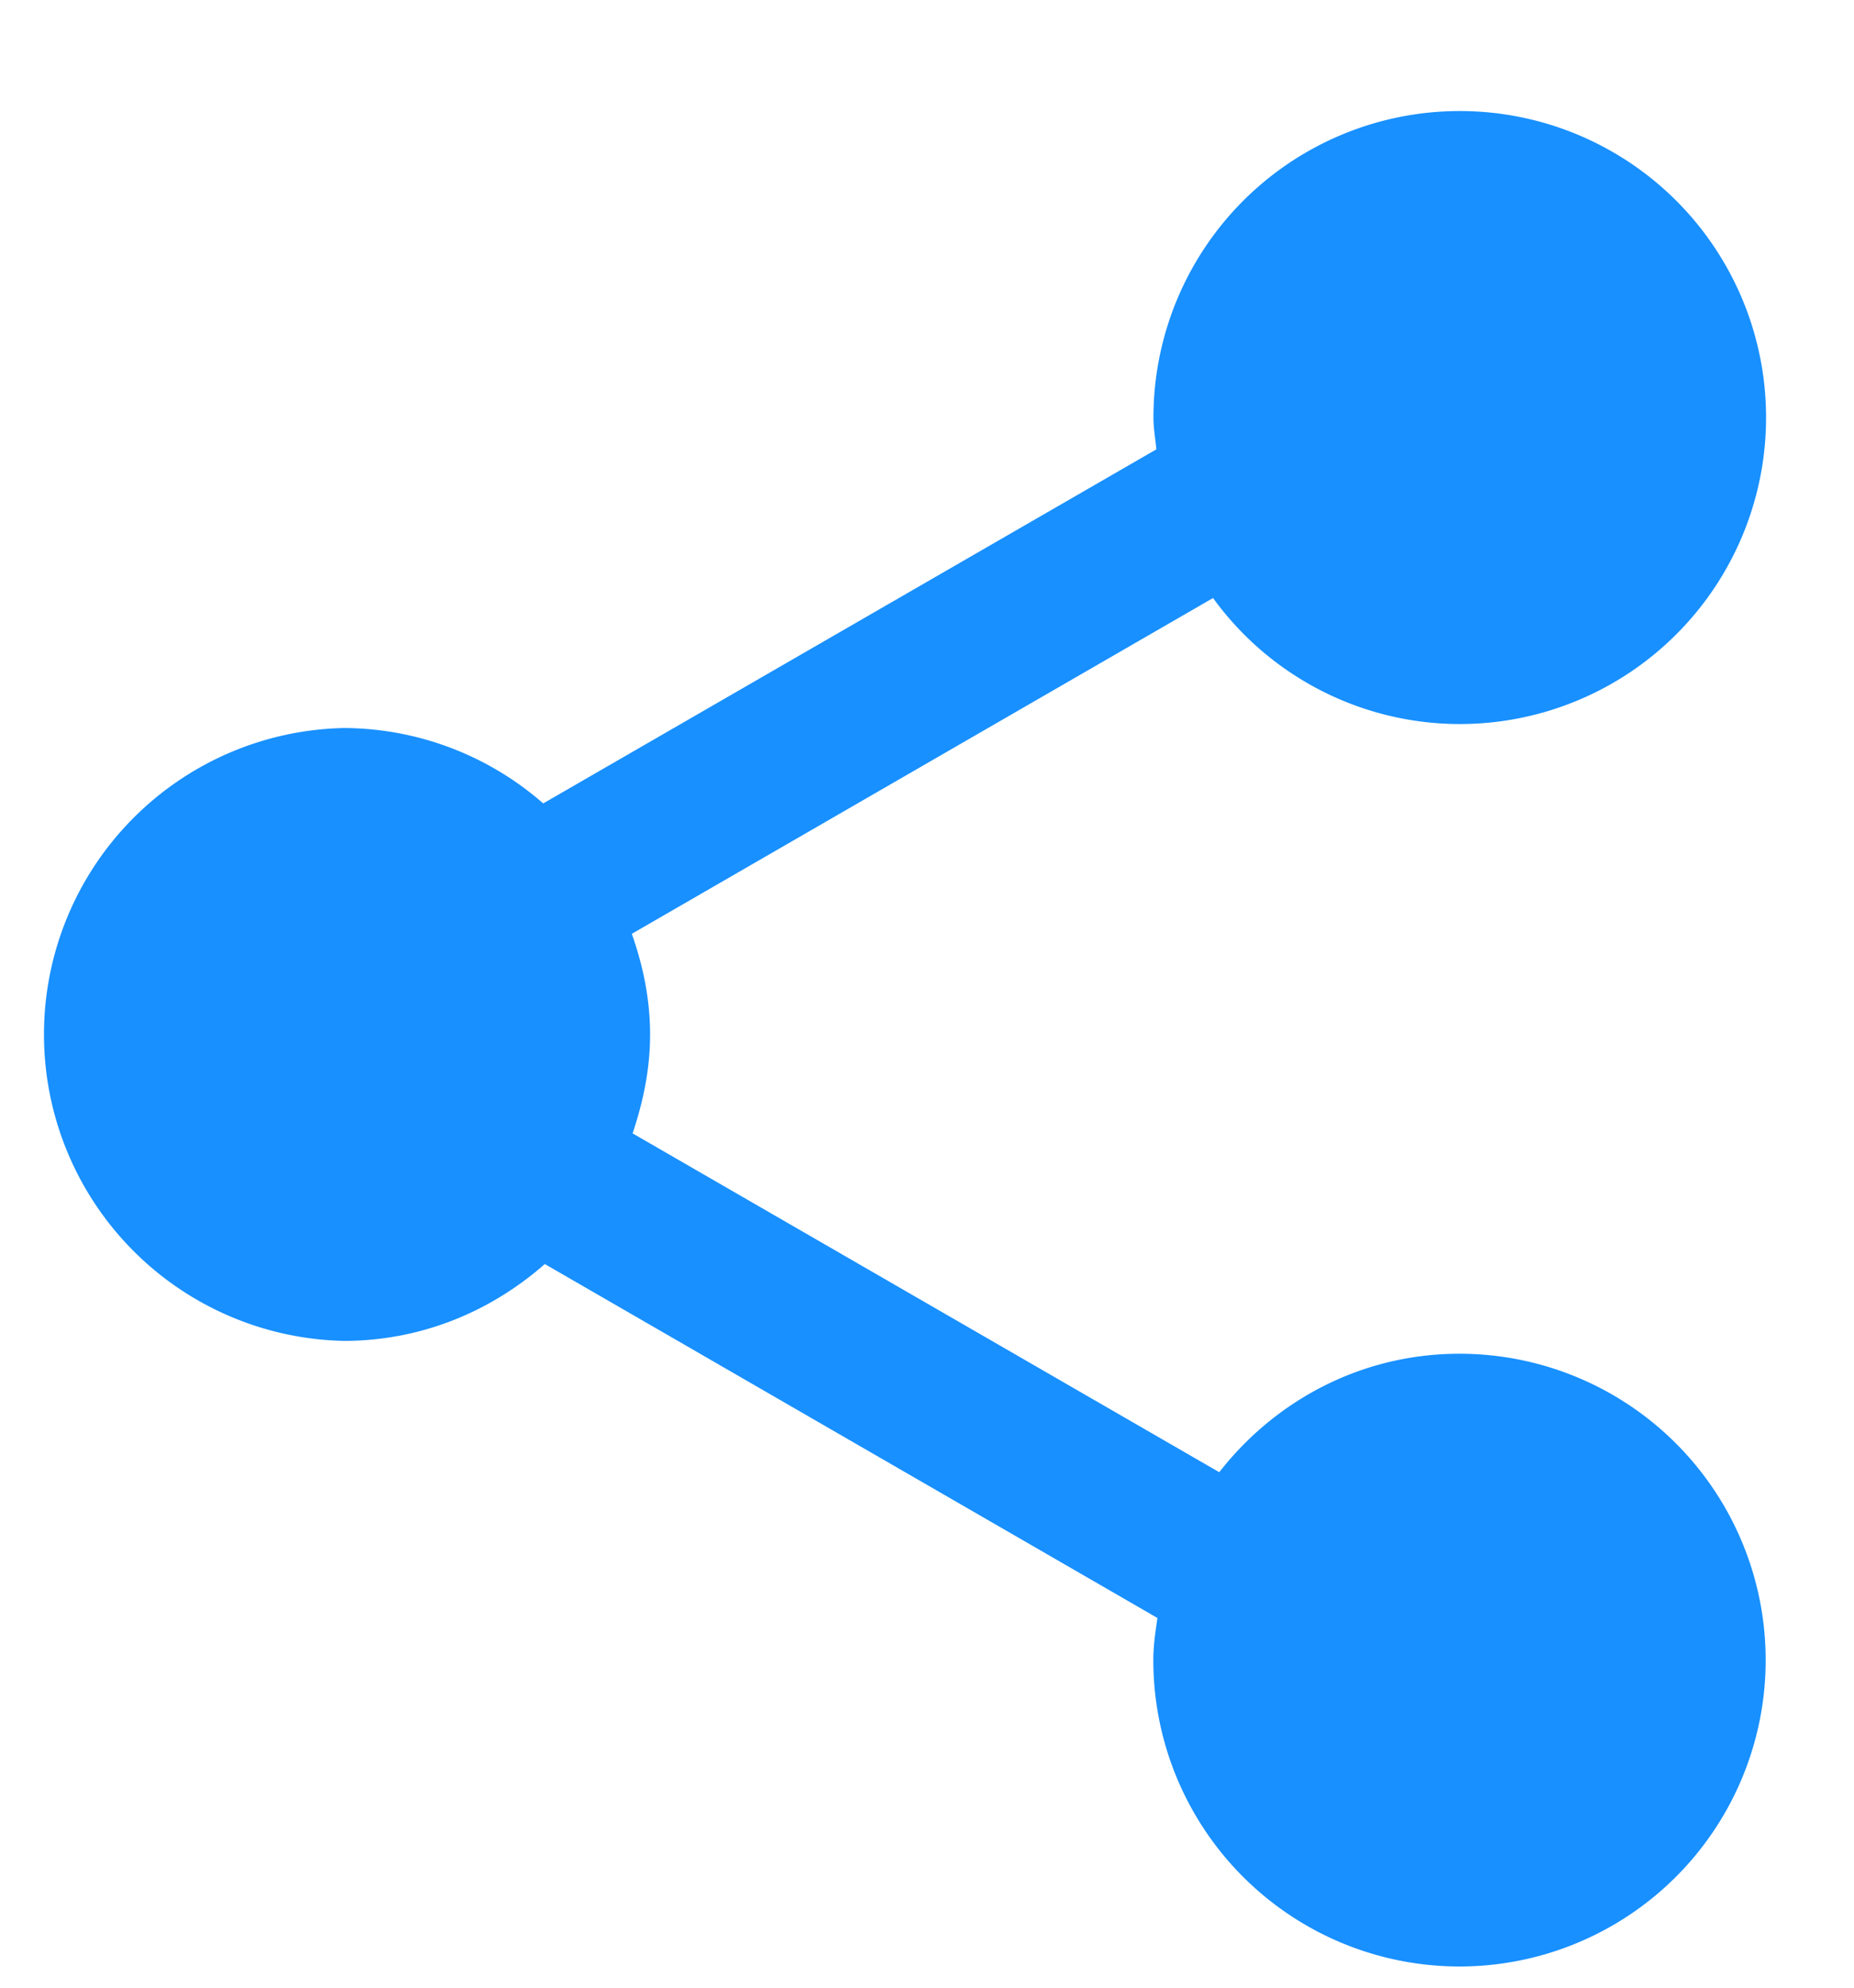 <svg width="14" height="15" xmlns="http://www.w3.org/2000/svg">
  <path d="M11.02 10.216c-.739 0-1.391.353-1.813.894l-4.43-2.557c.079-.236.132-.484.132-.746 0-.268-.054-.522-.138-.76L9.16 4.513a2.303 2.303 0 0 0 1.86.951A2.313 2.313 0 1 0 8.71 3.153c0 .081.015.16.022.238l-4.63 2.672a2.3 2.3 0 0 0-1.505-.569 2.313 2.313 0 0 0 0 4.625c.583 0 1.11-.222 1.517-.58L8.74 12.21c-.015.105-.031.208-.031.317a2.312 2.312 0 1 0 2.311-2.311z" fill="#1890FF" fill-rule="evenodd"/>
</svg>
